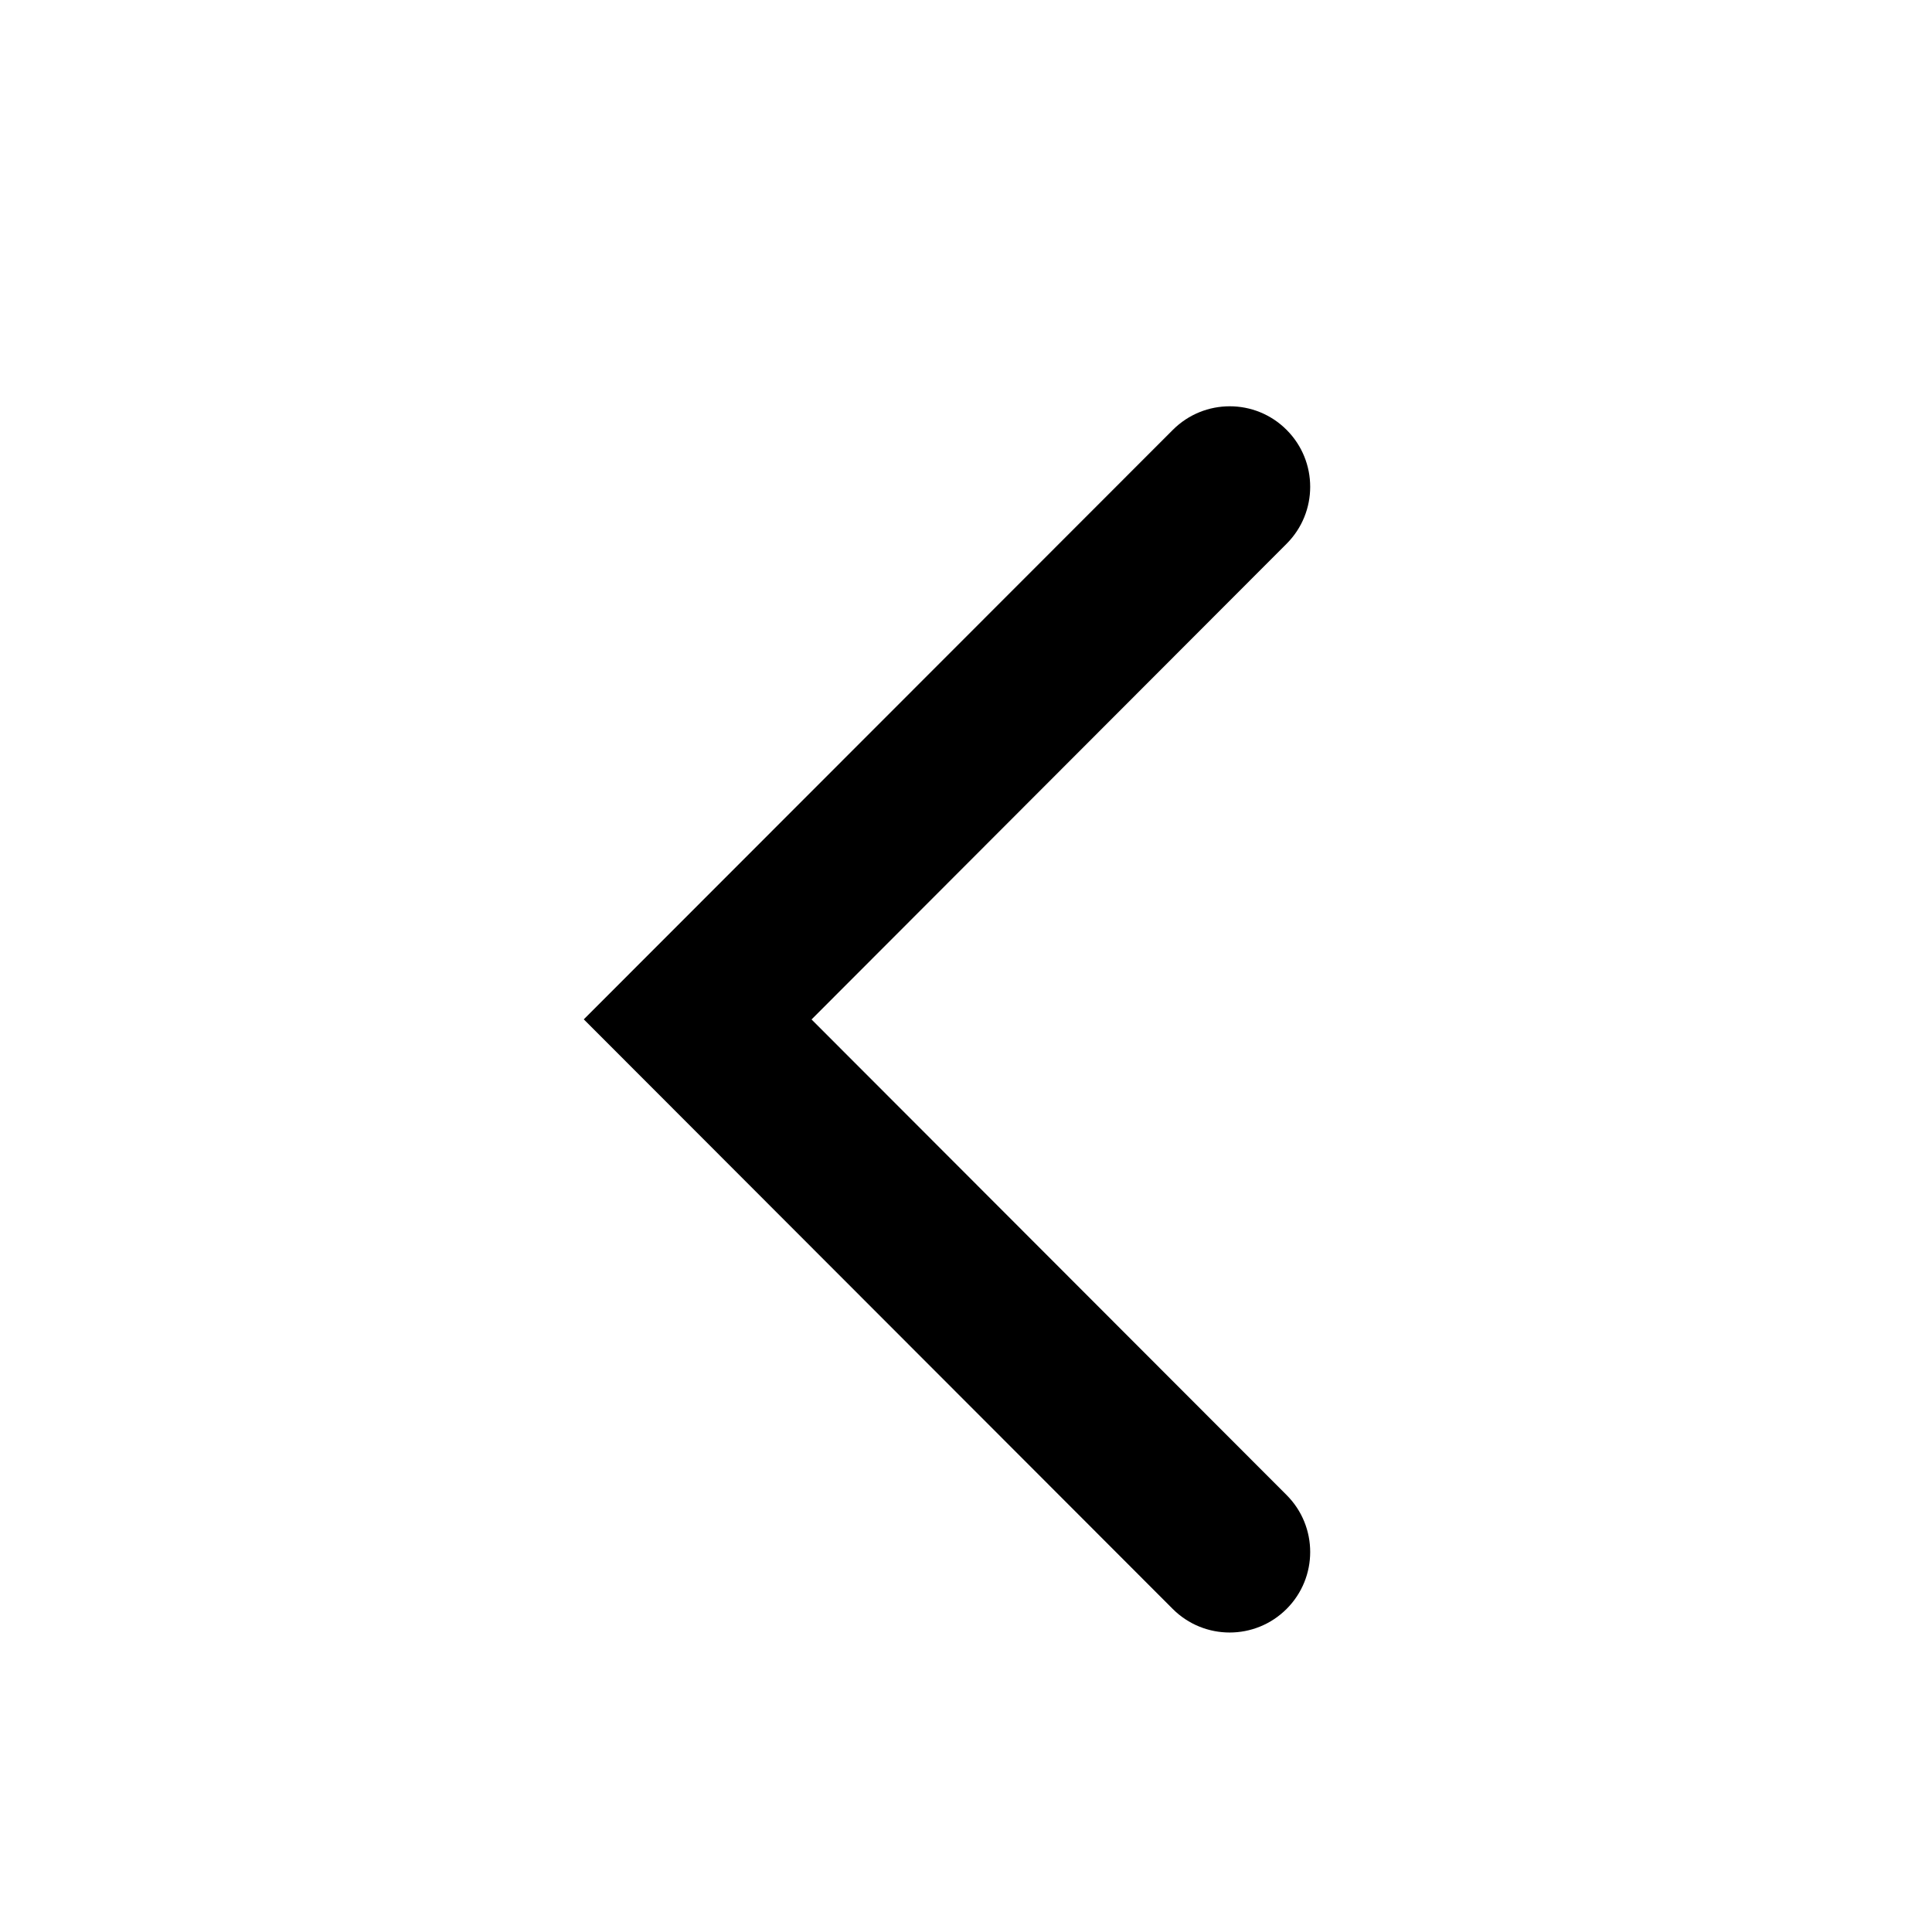 <svg xmlns="http://www.w3.org/2000/svg" width="18" height="18" viewBox="0 0 18 18">
  <path d="M11.987,13.929 C12.28,14.222 12.28,14.697 11.987,14.99 C11.694,15.283 11.219,15.283 10.926,14.99 L5.439,9.497 L10.927,4.005 C11.22,3.712 11.695,3.712 11.987,4.005 C12.28,4.298 12.28,4.773 11.987,5.066 L7.561,9.498 L11.987,13.929 Z"/>
</svg>
